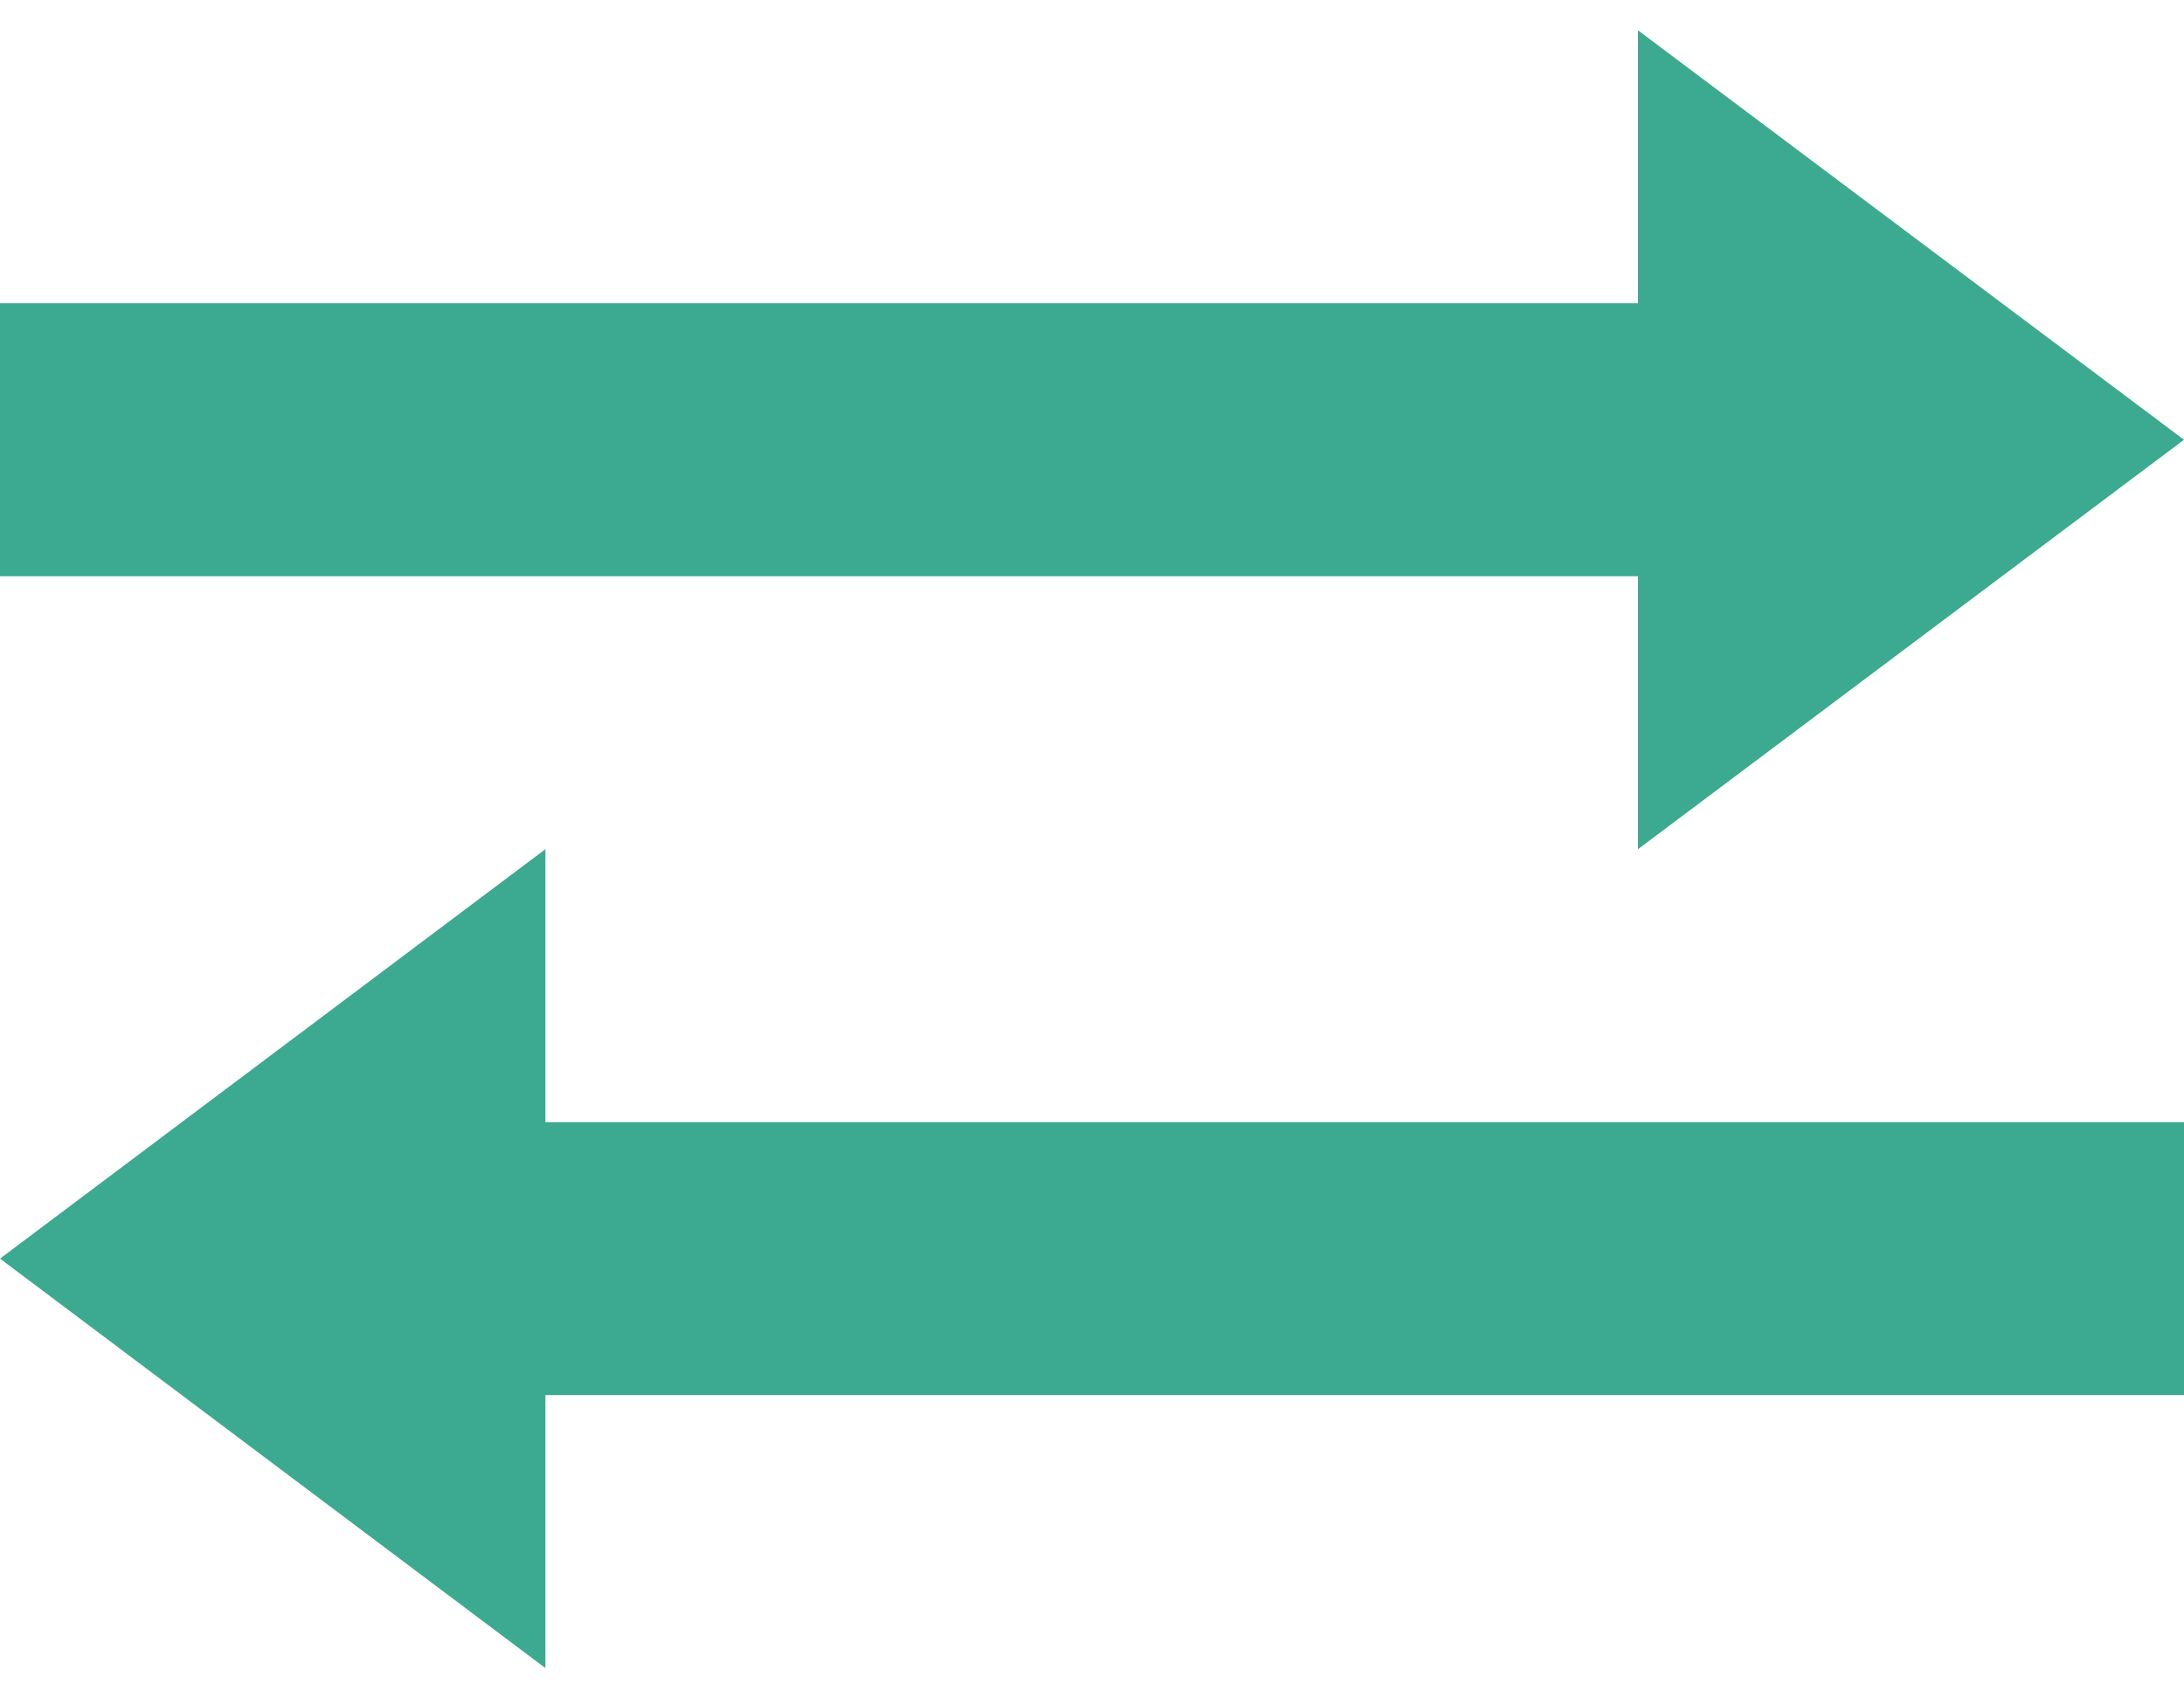 <svg width="18" height="14" viewBox="0 0 18 14" fill="none" xmlns="http://www.w3.org/2000/svg">
<path d="M18 11.5H4.495V13.75L0 10.375L4.495 7V9.25H18V11.5Z" fill="#3BAA90"/>
<path d="M0 4.75H13.5V7L18 3.625L13.5 0.25V2.5H0V4.75Z" fill="#3BAA90"/>
</svg>
